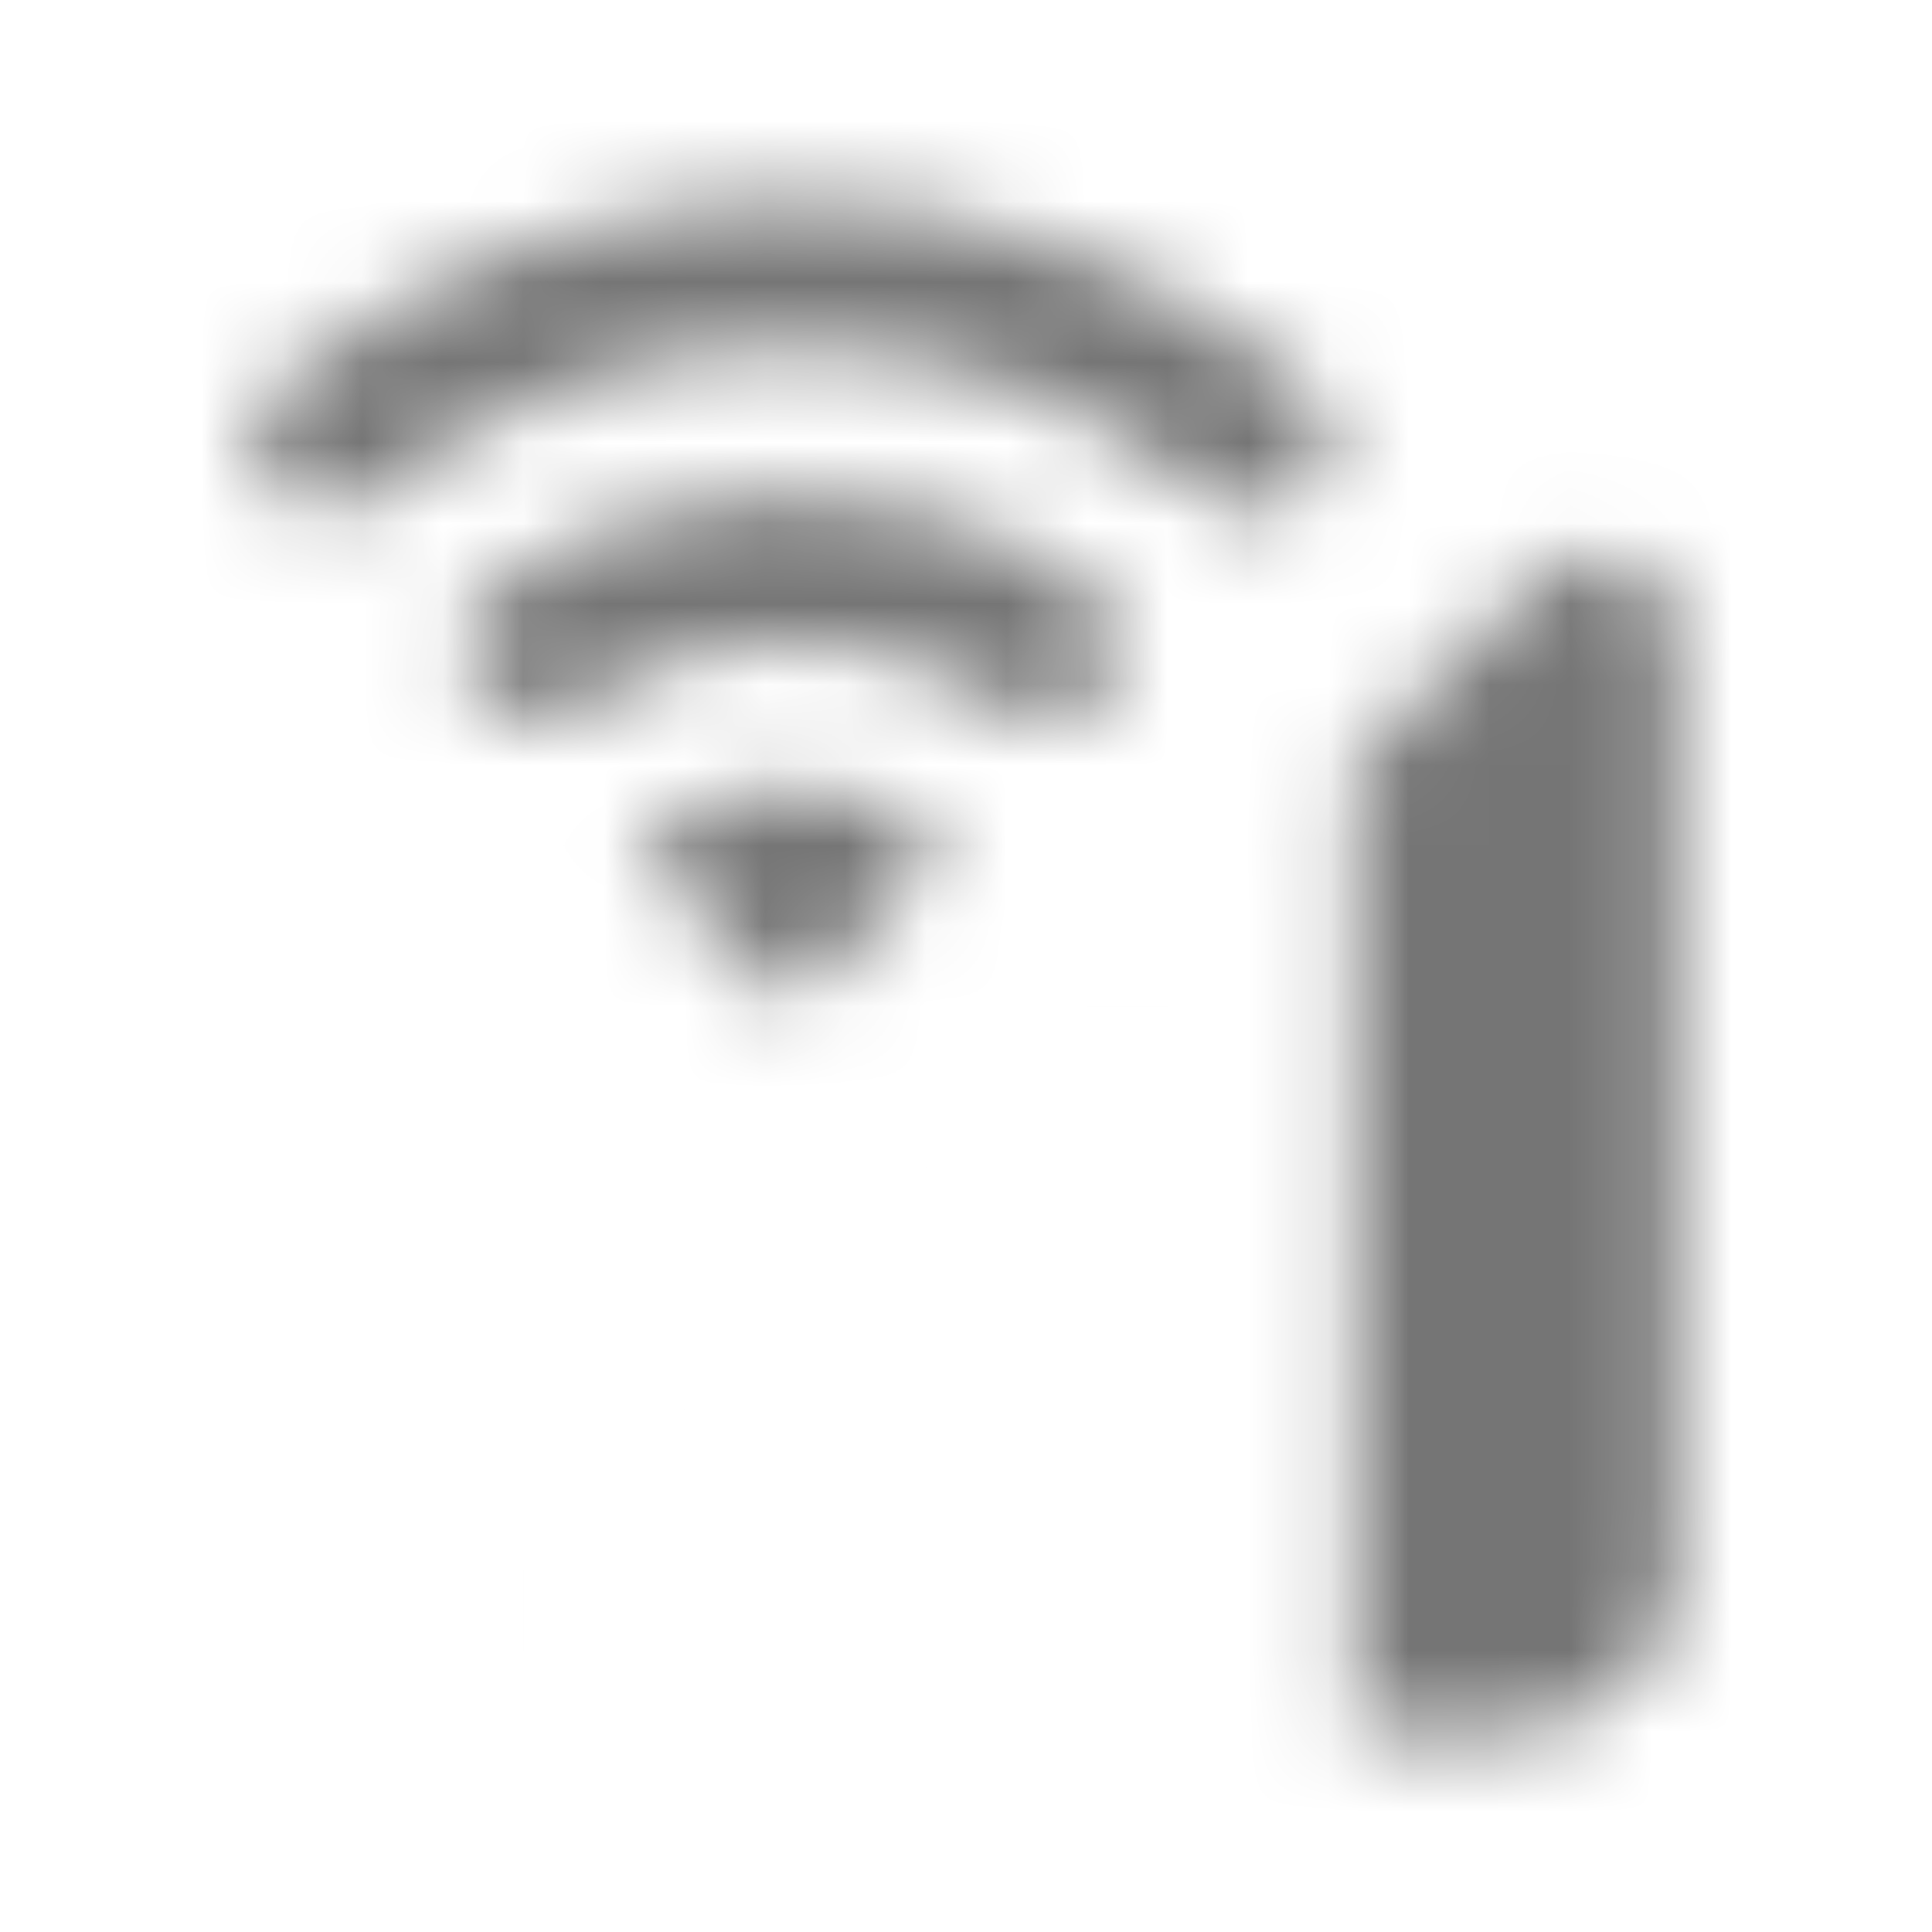 <?xml version="1.0" encoding="UTF-8"?>
<svg width="24px" height="24px" viewBox="0 0 24 24" version="1.1" xmlns="http://www.w3.org/2000/svg" xmlns:xlink="http://www.w3.org/1999/xlink">
    <!-- Generator: Sketch 50 (54983) - http://www.bohemiancoding.com/sketch -->
    <title>icon/communication/cell_wifi_24px_rounded</title>
    <desc>Created with Sketch.</desc>
    <defs>
        <path d="M7.24,21.501 L18.83,21.501 C19.93,21.501 20.83,20.601 20.83,19.501 L20.83,7.891 C20.83,7.001 19.75,6.551 19.12,7.181 L6.53,19.791 C5.9,20.421 6.35,21.501 7.24,21.501 Z M6.54,19.791 C5.91,20.421 6.35,21.501 7.24,21.501 L16.83,21.501 L16.83,9.481 L6.54,19.791 Z M7.9,10.571 L9.83,12.501 L11.76,10.571 C10.69,9.511 8.97,9.511 7.9,10.571 Z M7.2,8.801 C8.77,7.681 10.9,7.681 12.47,8.801 C12.83,9.061 13.32,9.021 13.63,8.701 C14.02,8.311 13.98,7.641 13.53,7.321 C11.33,5.751 8.34,5.751 6.13,7.321 C5.68,7.641 5.63,8.311 6.03,8.701 C6.35,9.021 6.84,9.061 7.2,8.801 Z M15.04,6.191 C15.38,6.471 15.87,6.471 16.18,6.161 L16.3,6.041 C16.65,5.691 16.61,5.121 16.22,4.801 C12.55,1.751 7.2,1.731 3.52,4.741 C3.09,5.091 3.05,5.731 3.44,6.111 C3.76,6.441 4.28,6.481 4.63,6.191 C7.64,3.711 12.03,3.711 15.04,6.191 Z" id="path-1"></path>
    </defs>
    <g id="icon/communication/cell_wifi_24px" stroke="none" stroke-width="1" fill="none" fill-rule="evenodd">
        <mask id="mask-2" fill="white">
            <use xlink:href="#path-1"></use>
        </mask>
        <g fill-rule="nonzero"></g>
        <g id="✱-/-Color-/-Icons-/-Black-/-Inactive" mask="url(#mask-2)" fill="#000000" fill-opacity="0.54">
            <rect id="Rectangle" x="0" y="0" width="24" height="24"></rect>
        </g>
    </g>
</svg>